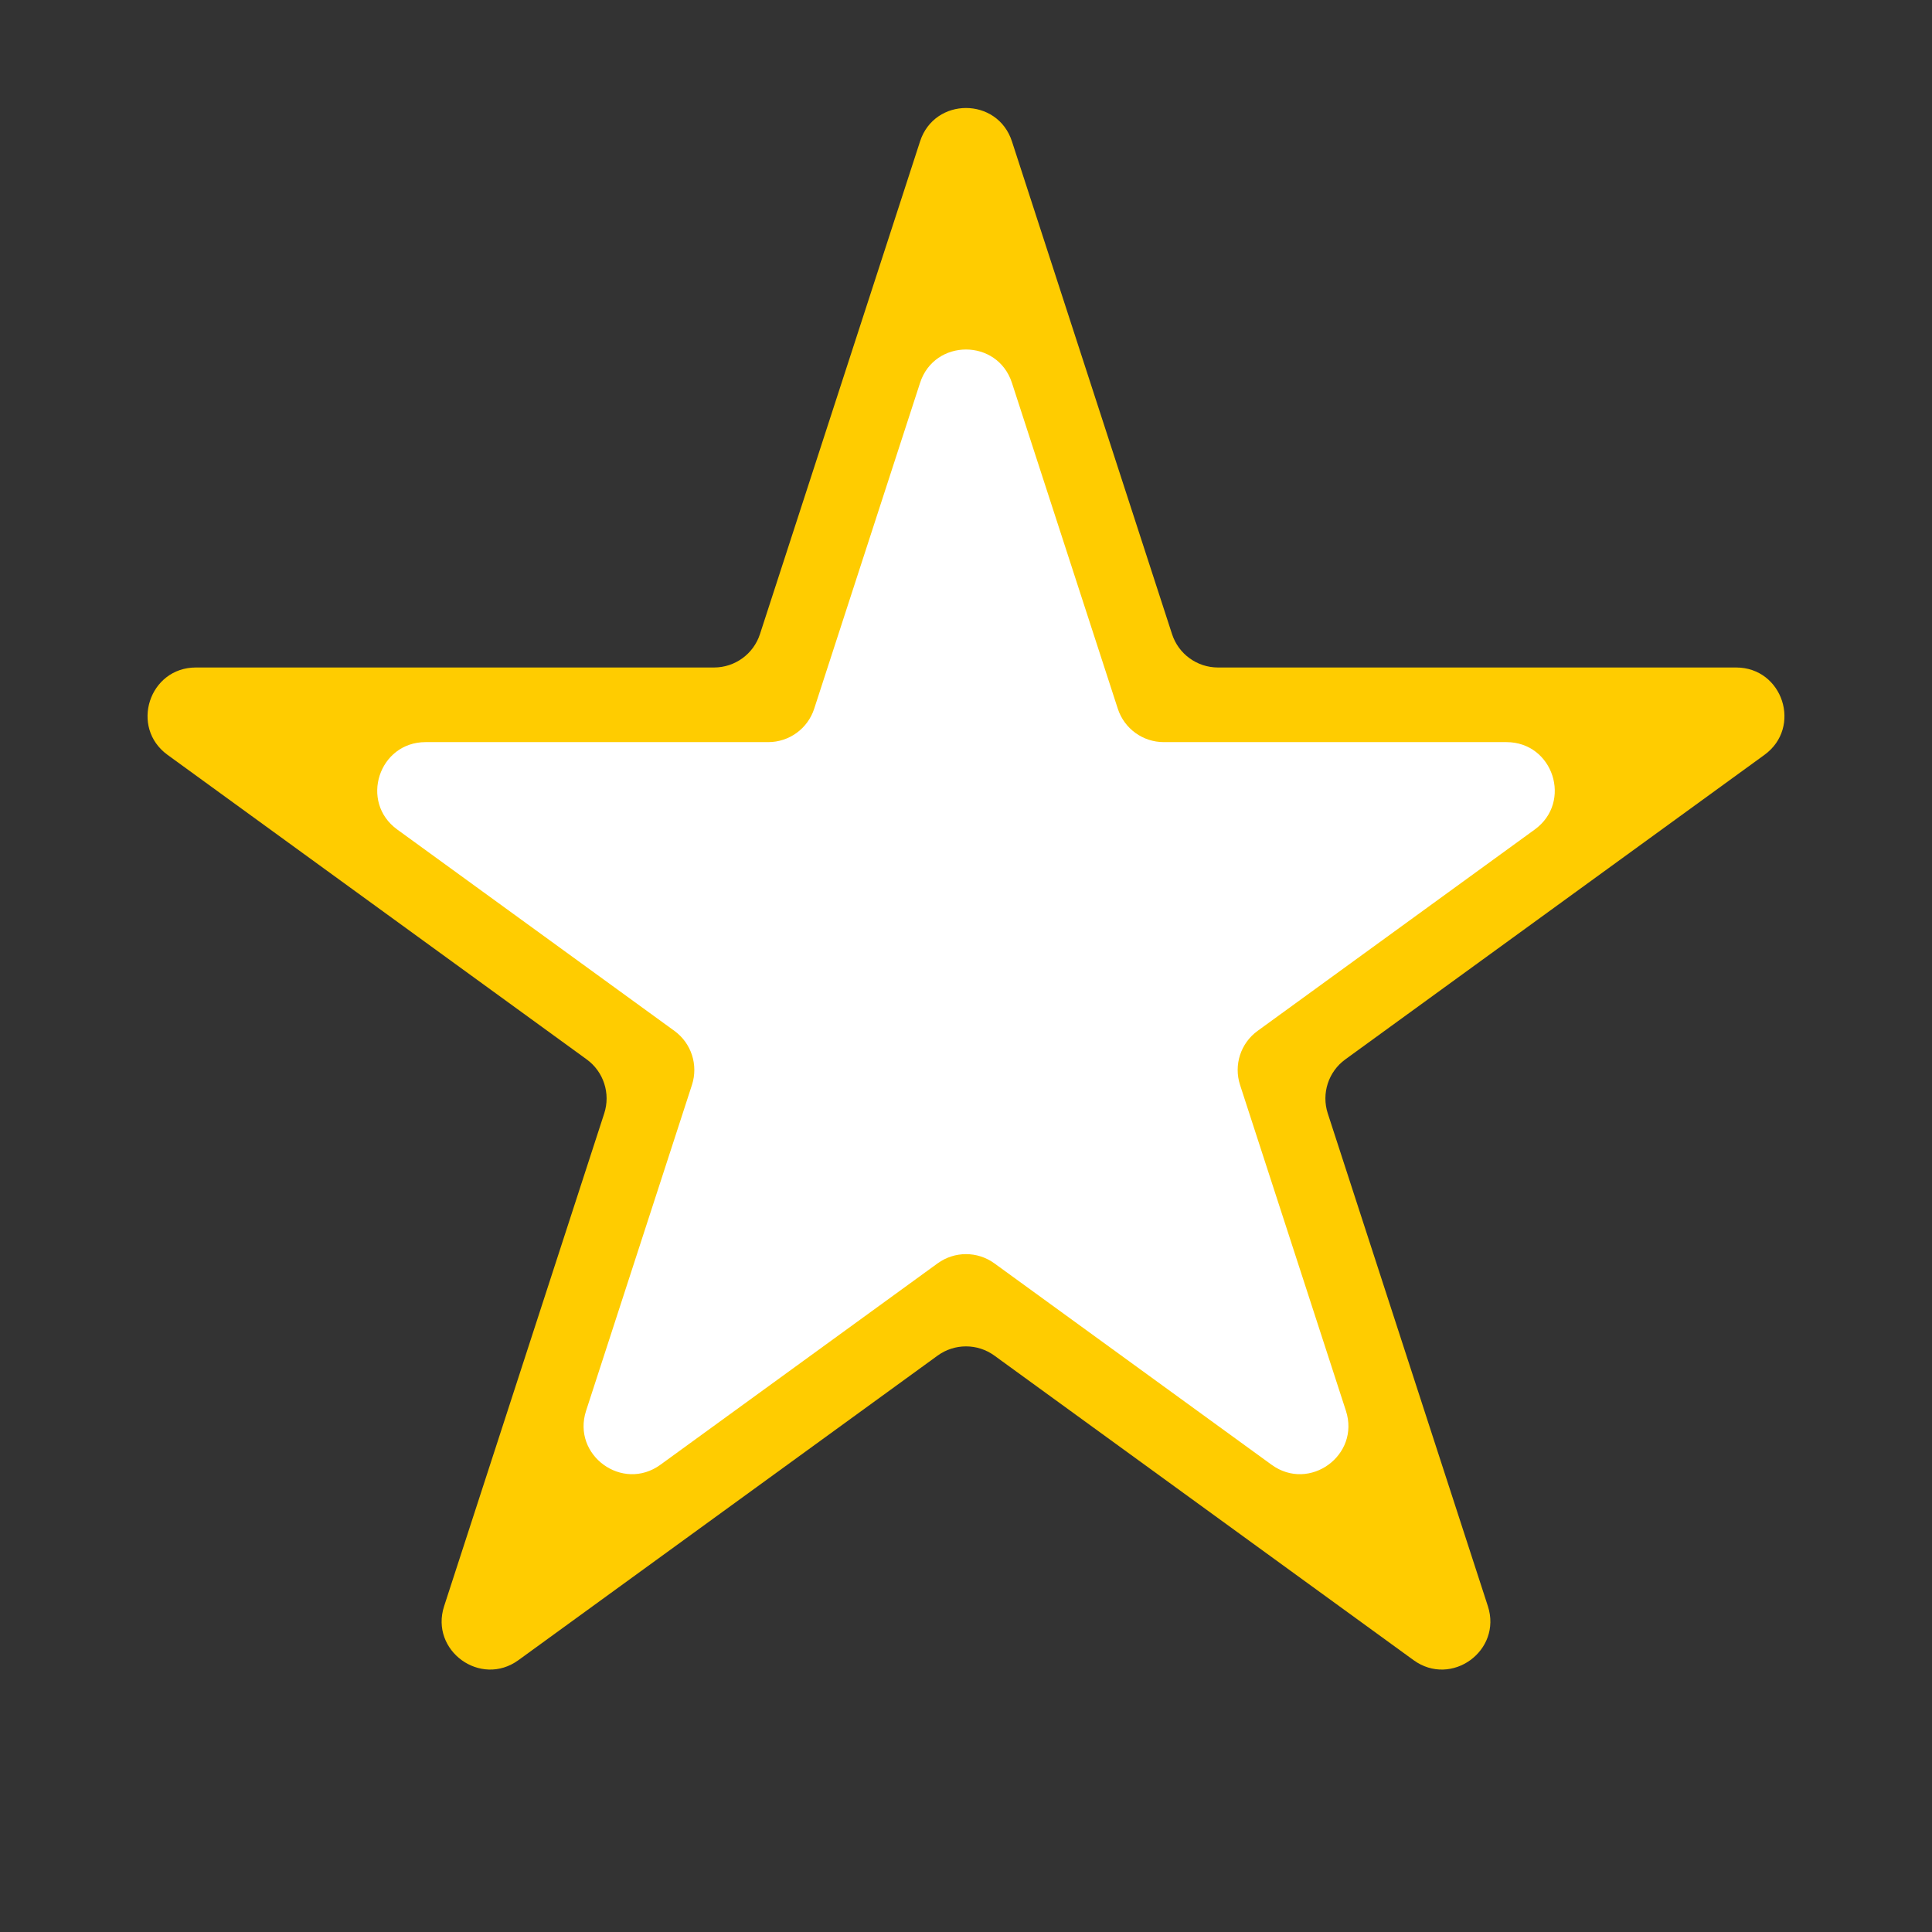 <svg width="400" height="400" viewBox="0 0 400 400" fill="none" xmlns="http://www.w3.org/2000/svg">
<rect x="0" y="0" width="400" height="400" fill="#333333" stroke="none"/>
<path d="M190.489 29.27C193.483 20.057 206.517 20.057 209.511 29.27L242.658 131.287C243.996 135.407 247.836 138.197 252.168 138.197H359.434C369.122 138.197 373.149 150.593 365.312 156.287L278.532 219.336C275.027 221.883 273.561 226.396 274.899 230.517L308.047 332.533C311.04 341.746 300.495 349.407 292.658 343.713L205.878 280.664C202.373 278.117 197.627 278.117 194.122 280.664L107.342 343.713C99.505 349.407 88.96 341.746 91.954 332.533L125.101 230.517C126.439 226.396 124.973 221.883 121.468 219.336L34.688 156.287C26.851 150.593 30.878 138.197 40.566 138.197H147.832C152.164 138.197 156.004 135.407 157.342 131.287L190.489 29.27Z" fill="#FFCC00"/>
<path d="M190.489 79.27C193.483 70.057 206.517 70.057 209.511 79.27L231.432 146.738C232.771 150.858 236.61 153.647 240.943 153.647H311.882C321.569 153.647 325.597 166.044 317.759 171.738L260.369 213.435C256.864 215.981 255.397 220.495 256.736 224.615L278.657 292.082C281.651 301.295 271.106 308.956 263.269 303.262L205.878 261.565C202.373 259.019 197.627 259.019 194.122 261.565L136.731 303.262C128.894 308.956 118.349 301.295 121.343 292.082L143.264 224.615C144.603 220.495 143.136 215.981 139.631 213.435L82.24 171.738C74.403 166.044 78.431 153.647 88.118 153.647H159.057C163.39 153.647 167.229 150.858 168.568 146.738L190.489 79.27Z" fill="white"/>
</svg>
